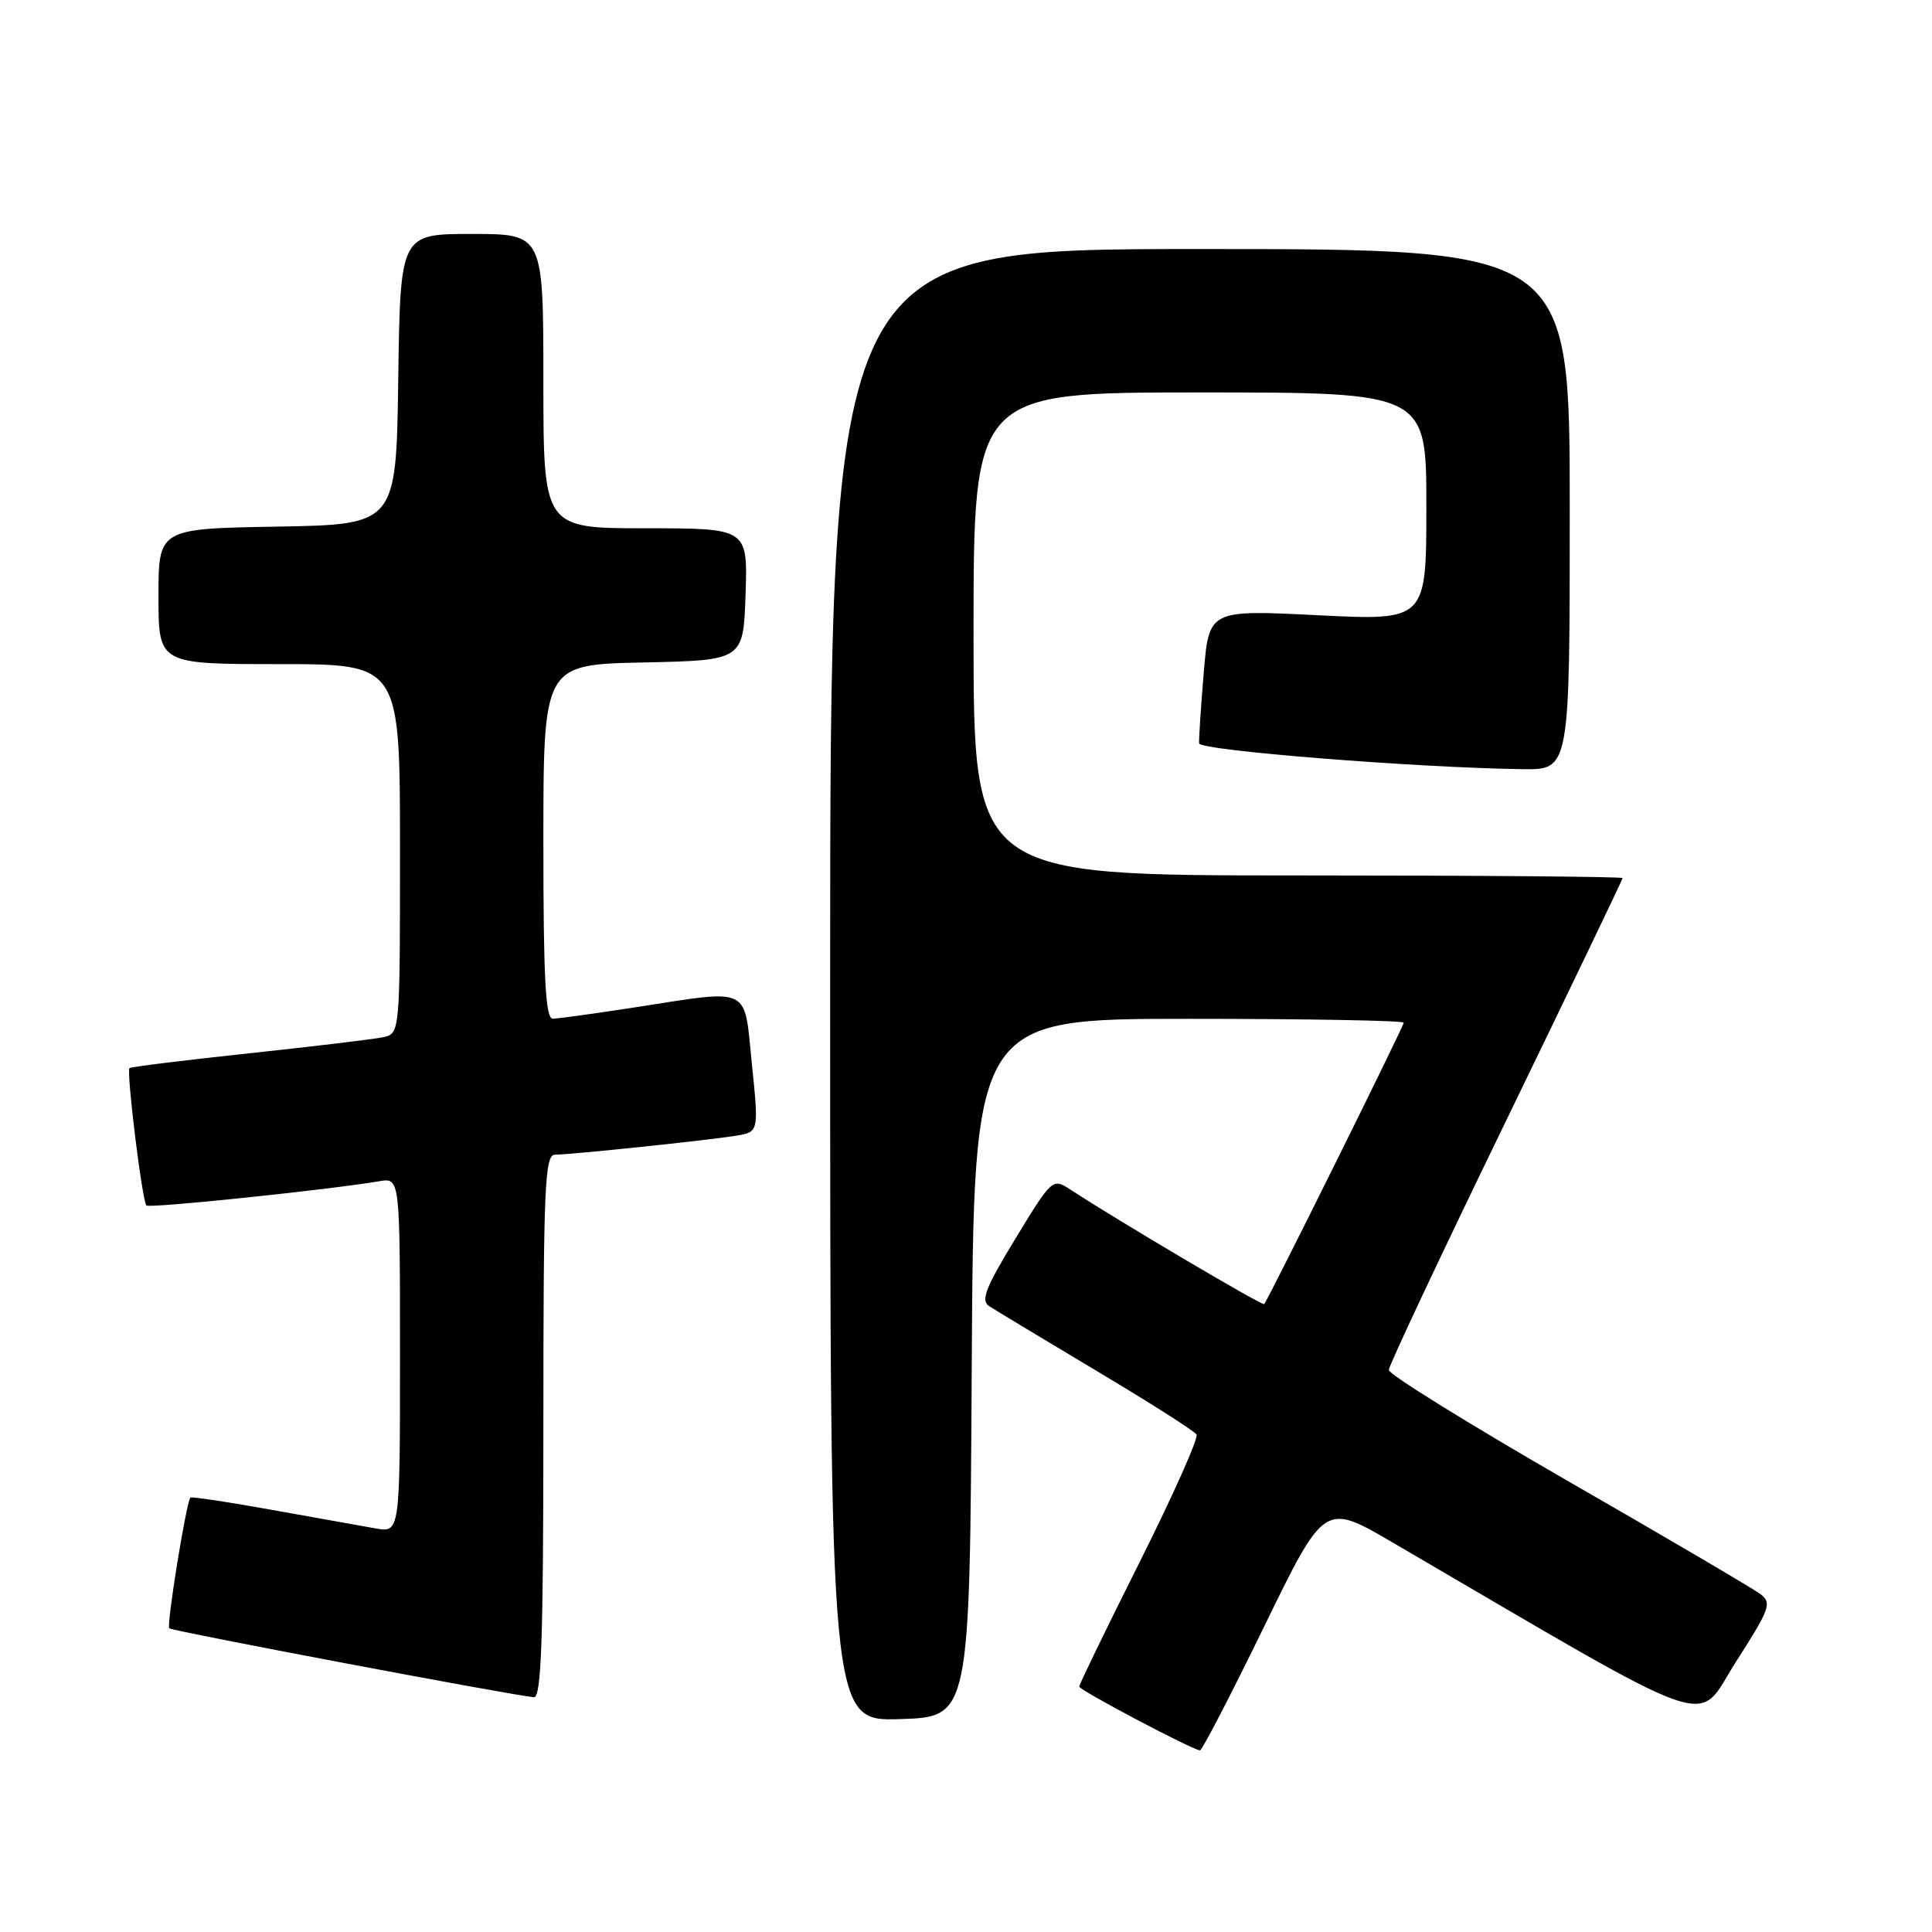 <?xml version="1.0" encoding="UTF-8" standalone="no"?>
<!DOCTYPE svg PUBLIC "-//W3C//DTD SVG 1.1//EN" "http://www.w3.org/Graphics/SVG/1.1/DTD/svg11.dtd" >
<svg xmlns="http://www.w3.org/2000/svg" xmlns:xlink="http://www.w3.org/1999/xlink" version="1.1" viewBox="0 0 256 256">
 <g >
 <path fill="currentColor"
d=" M 167.50 215.54 C 175.50 199.11 175.50 199.11 184.50 204.37 C 228.71 230.18 224.56 228.74 230.01 220.22 C 234.56 213.11 234.82 212.40 233.23 211.20 C 232.28 210.49 220.81 203.75 207.75 196.24 C 194.69 188.72 184.01 182.10 184.02 181.53 C 184.03 180.96 191.00 166.14 199.52 148.60 C 208.03 131.05 215.00 116.54 215.00 116.35 C 215.00 116.16 195.65 116.00 172.00 116.00 C 129.00 116.00 129.00 116.00 129.00 84.00 C 129.00 52.00 129.00 52.00 159.00 52.00 C 189.00 52.00 189.00 52.00 189.00 67.12 C 189.00 82.24 189.00 82.24 174.60 81.52 C 160.20 80.80 160.20 80.80 159.50 89.15 C 159.12 93.74 158.84 97.95 158.89 98.50 C 158.96 99.44 187.56 101.72 201.75 101.92 C 208.00 102.00 208.00 102.00 208.00 67.50 C 208.00 33.00 208.00 33.00 159.00 33.00 C 110.00 33.00 110.00 33.00 110.00 130.54 C 110.00 228.08 110.00 228.08 119.25 227.79 C 128.50 227.50 128.50 227.50 128.76 181.25 C 129.02 135.00 129.02 135.00 157.51 135.00 C 173.18 135.00 186.00 135.23 186.00 135.51 C 186.00 136.00 168.05 172.19 167.51 172.80 C 167.27 173.06 148.03 161.69 141.81 157.61 C 139.48 156.09 139.39 156.17 134.55 164.12 C 130.57 170.66 129.92 172.34 131.08 173.08 C 131.86 173.59 138.25 177.43 145.27 181.63 C 152.29 185.82 158.27 189.62 158.55 190.08 C 158.83 190.53 155.45 198.12 151.03 206.94 C 146.61 215.76 143.00 223.20 143.00 223.48 C 143.00 223.95 157.97 231.86 159.00 231.93 C 159.28 231.95 163.10 224.57 167.50 215.54 Z  M 72.00 189.00 C 72.00 157.26 72.18 153.00 73.54 153.00 C 75.63 153.00 93.76 151.10 97.53 150.49 C 100.55 149.99 100.55 149.99 99.63 141.00 C 98.56 130.51 99.74 131.07 84.00 133.50 C 78.78 134.31 73.94 134.97 73.25 134.98 C 72.28 135.00 72.00 129.65 72.00 111.53 C 72.00 88.06 72.00 88.06 85.25 87.78 C 98.50 87.50 98.50 87.50 98.79 78.75 C 99.08 70.00 99.08 70.00 85.54 70.00 C 72.00 70.00 72.00 70.00 72.00 50.50 C 72.00 31.00 72.00 31.00 62.52 31.00 C 53.04 31.00 53.04 31.00 52.77 50.25 C 52.50 69.50 52.50 69.50 36.75 69.78 C 21.00 70.05 21.00 70.05 21.00 79.03 C 21.00 88.00 21.00 88.00 37.00 88.00 C 53.00 88.00 53.00 88.00 53.00 112.48 C 53.00 136.96 53.00 136.96 50.75 137.44 C 49.51 137.70 41.53 138.66 33.00 139.57 C 24.47 140.48 17.35 141.36 17.16 141.53 C 16.72 141.94 18.84 159.17 19.40 159.73 C 19.80 160.13 43.60 157.65 50.25 156.52 C 53.00 156.05 53.00 156.05 53.00 179.57 C 53.00 203.09 53.00 203.09 49.75 202.52 C 47.96 202.20 41.78 201.09 36.00 200.06 C 30.22 199.02 25.38 198.29 25.23 198.44 C 24.69 198.97 22.04 215.37 22.43 215.76 C 22.79 216.12 67.88 224.65 70.75 224.89 C 71.73 224.98 72.00 217.19 72.00 189.00 Z "/>
</g>
</svg>